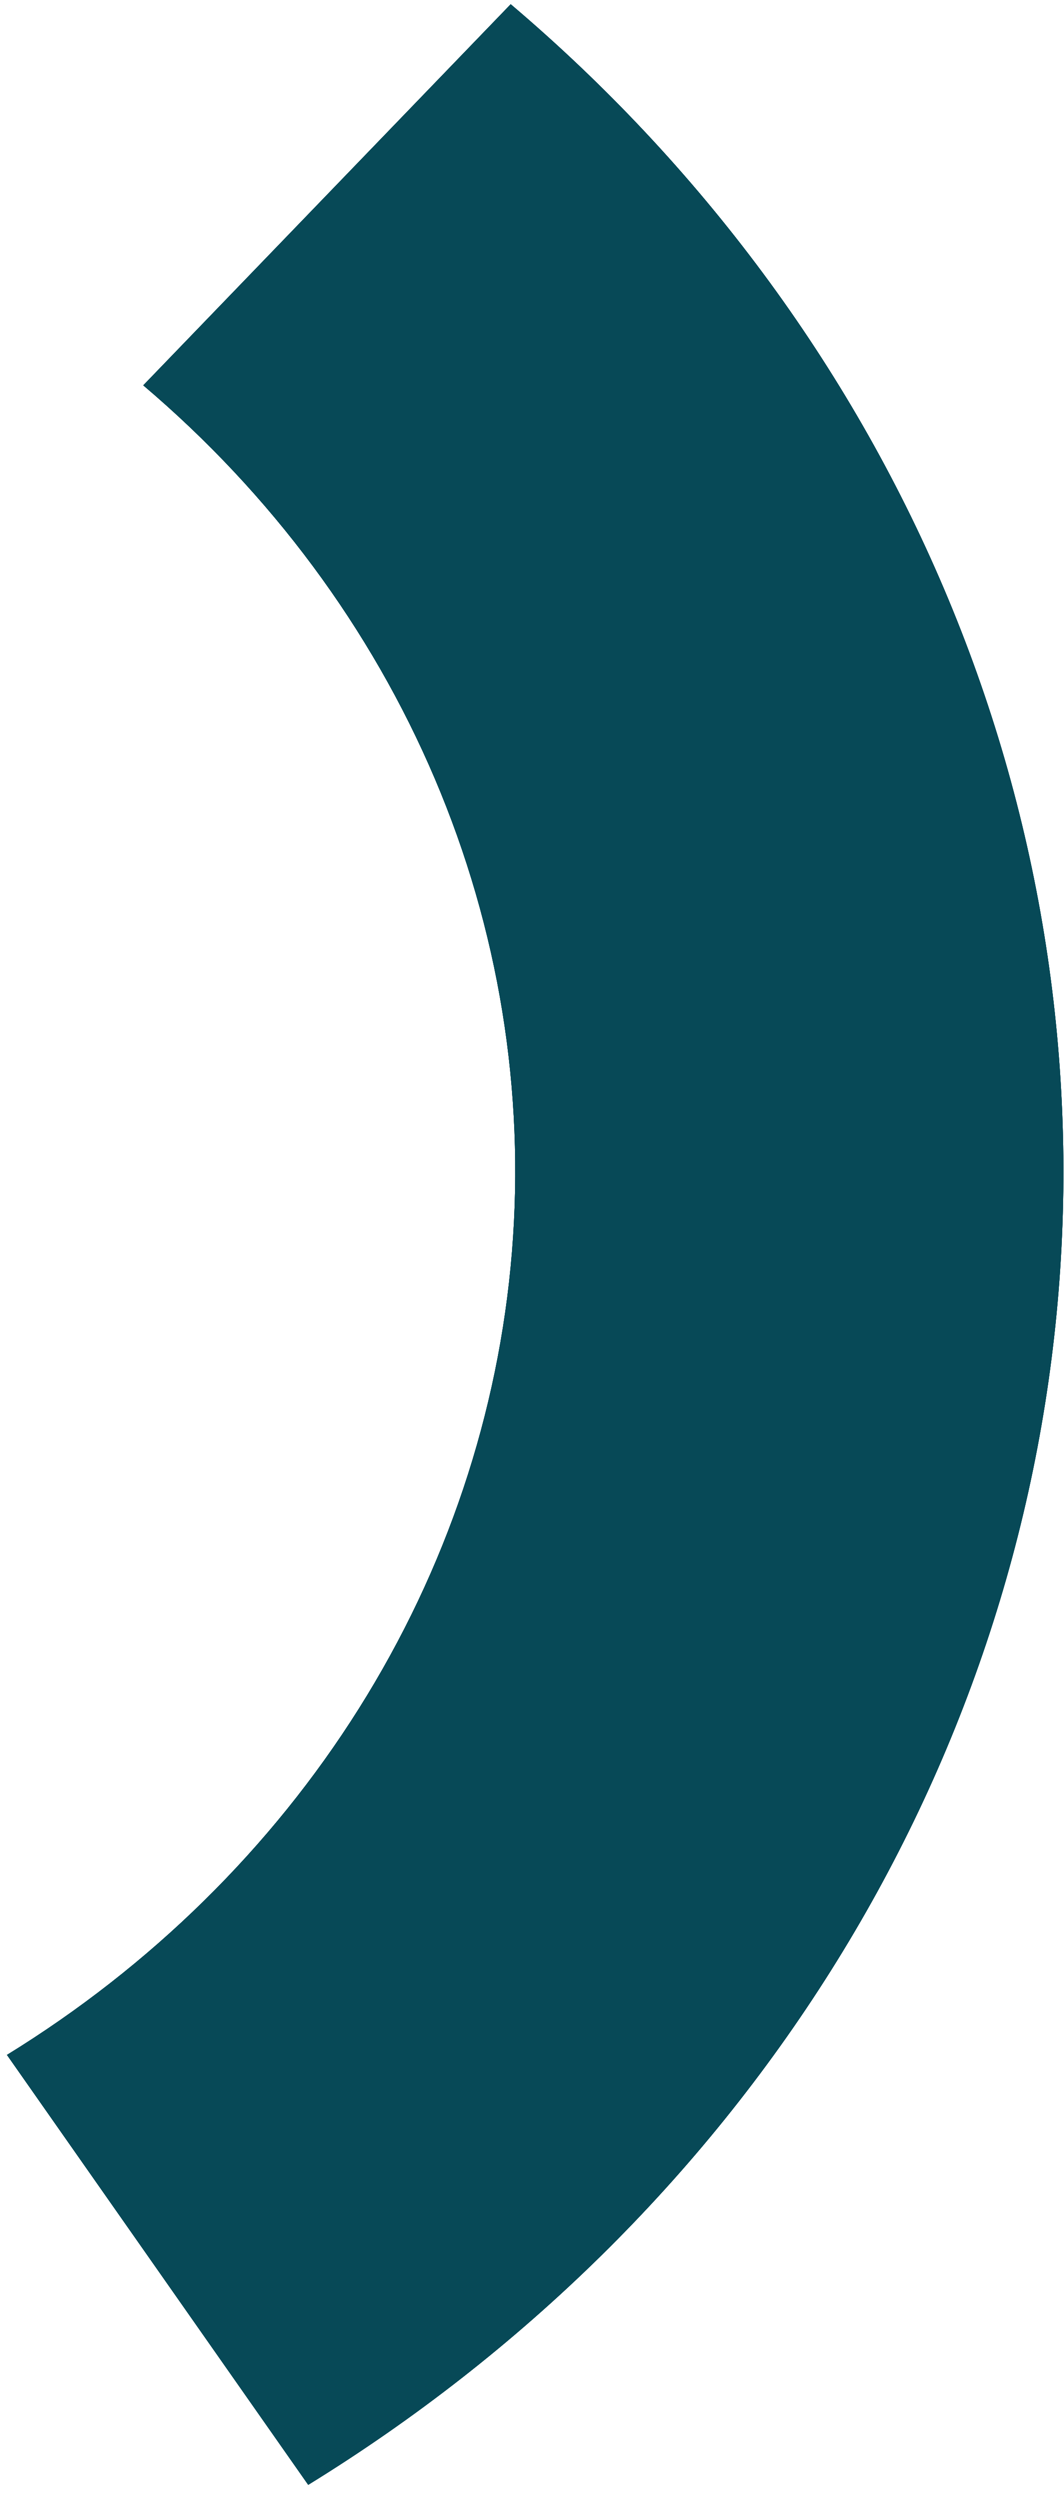 <svg width="66" height="155" viewBox="0 0 66 155" fill="none" xmlns="http://www.w3.org/2000/svg">
<path d="M19.118 154.055C32.39 145.886 43.486 134.973 51.554 122.152C59.622 109.332 64.447 94.946 65.66 80.097C66.873 65.248 64.441 50.332 58.55 36.493C52.66 22.654 43.468 10.26 31.679 0.262L8.886 23.89C16.82 30.619 23.006 38.961 26.971 48.275C30.935 57.59 32.572 67.629 31.756 77.623C30.94 87.616 27.692 97.299 22.262 105.928C16.832 114.556 9.364 121.902 0.431 127.4L19.118 154.055Z" fill="#074A58" fill-opacity="0.86"/>
<path d="M19.118 154.055C32.39 145.886 43.486 134.973 51.554 122.152C59.622 109.332 64.447 94.946 65.66 80.097C66.873 65.248 64.441 50.332 58.55 36.493C52.66 22.654 43.468 10.26 31.679 0.262L8.886 23.89C16.82 30.619 23.006 38.961 26.971 48.275C30.935 57.59 32.572 67.629 31.756 77.623C30.94 87.616 27.692 97.299 22.262 105.928C16.832 114.556 9.364 121.902 0.431 127.4L19.118 154.055Z" fill="#074A58" fill-opacity="0.86"/>
<path d="M19.118 154.055C32.39 145.886 43.486 134.973 51.554 122.152C59.622 109.332 64.447 94.946 65.66 80.097C66.873 65.248 64.441 50.332 58.55 36.493C52.66 22.654 43.468 10.26 31.679 0.262L8.886 23.89C16.82 30.619 23.006 38.961 26.971 48.275C30.935 57.59 32.572 67.629 31.756 77.623C30.94 87.616 27.692 97.299 22.262 105.928C16.832 114.556 9.364 121.902 0.431 127.4L19.118 154.055Z" fill="#074A58" fill-opacity="0.86"/>
<path d="M19.118 154.055C32.39 145.886 43.486 134.973 51.554 122.152C59.622 109.332 64.447 94.946 65.66 80.097C66.873 65.248 64.441 50.332 58.55 36.493C52.66 22.654 43.468 10.26 31.679 0.262L8.886 23.89C16.82 30.619 23.006 38.961 26.971 48.275C30.935 57.59 32.572 67.629 31.756 77.623C30.94 87.616 27.692 97.299 22.262 105.928C16.832 114.556 9.364 121.902 0.431 127.4L19.118 154.055Z" fill="#074A58" fill-opacity="0.86"/>
</svg>
